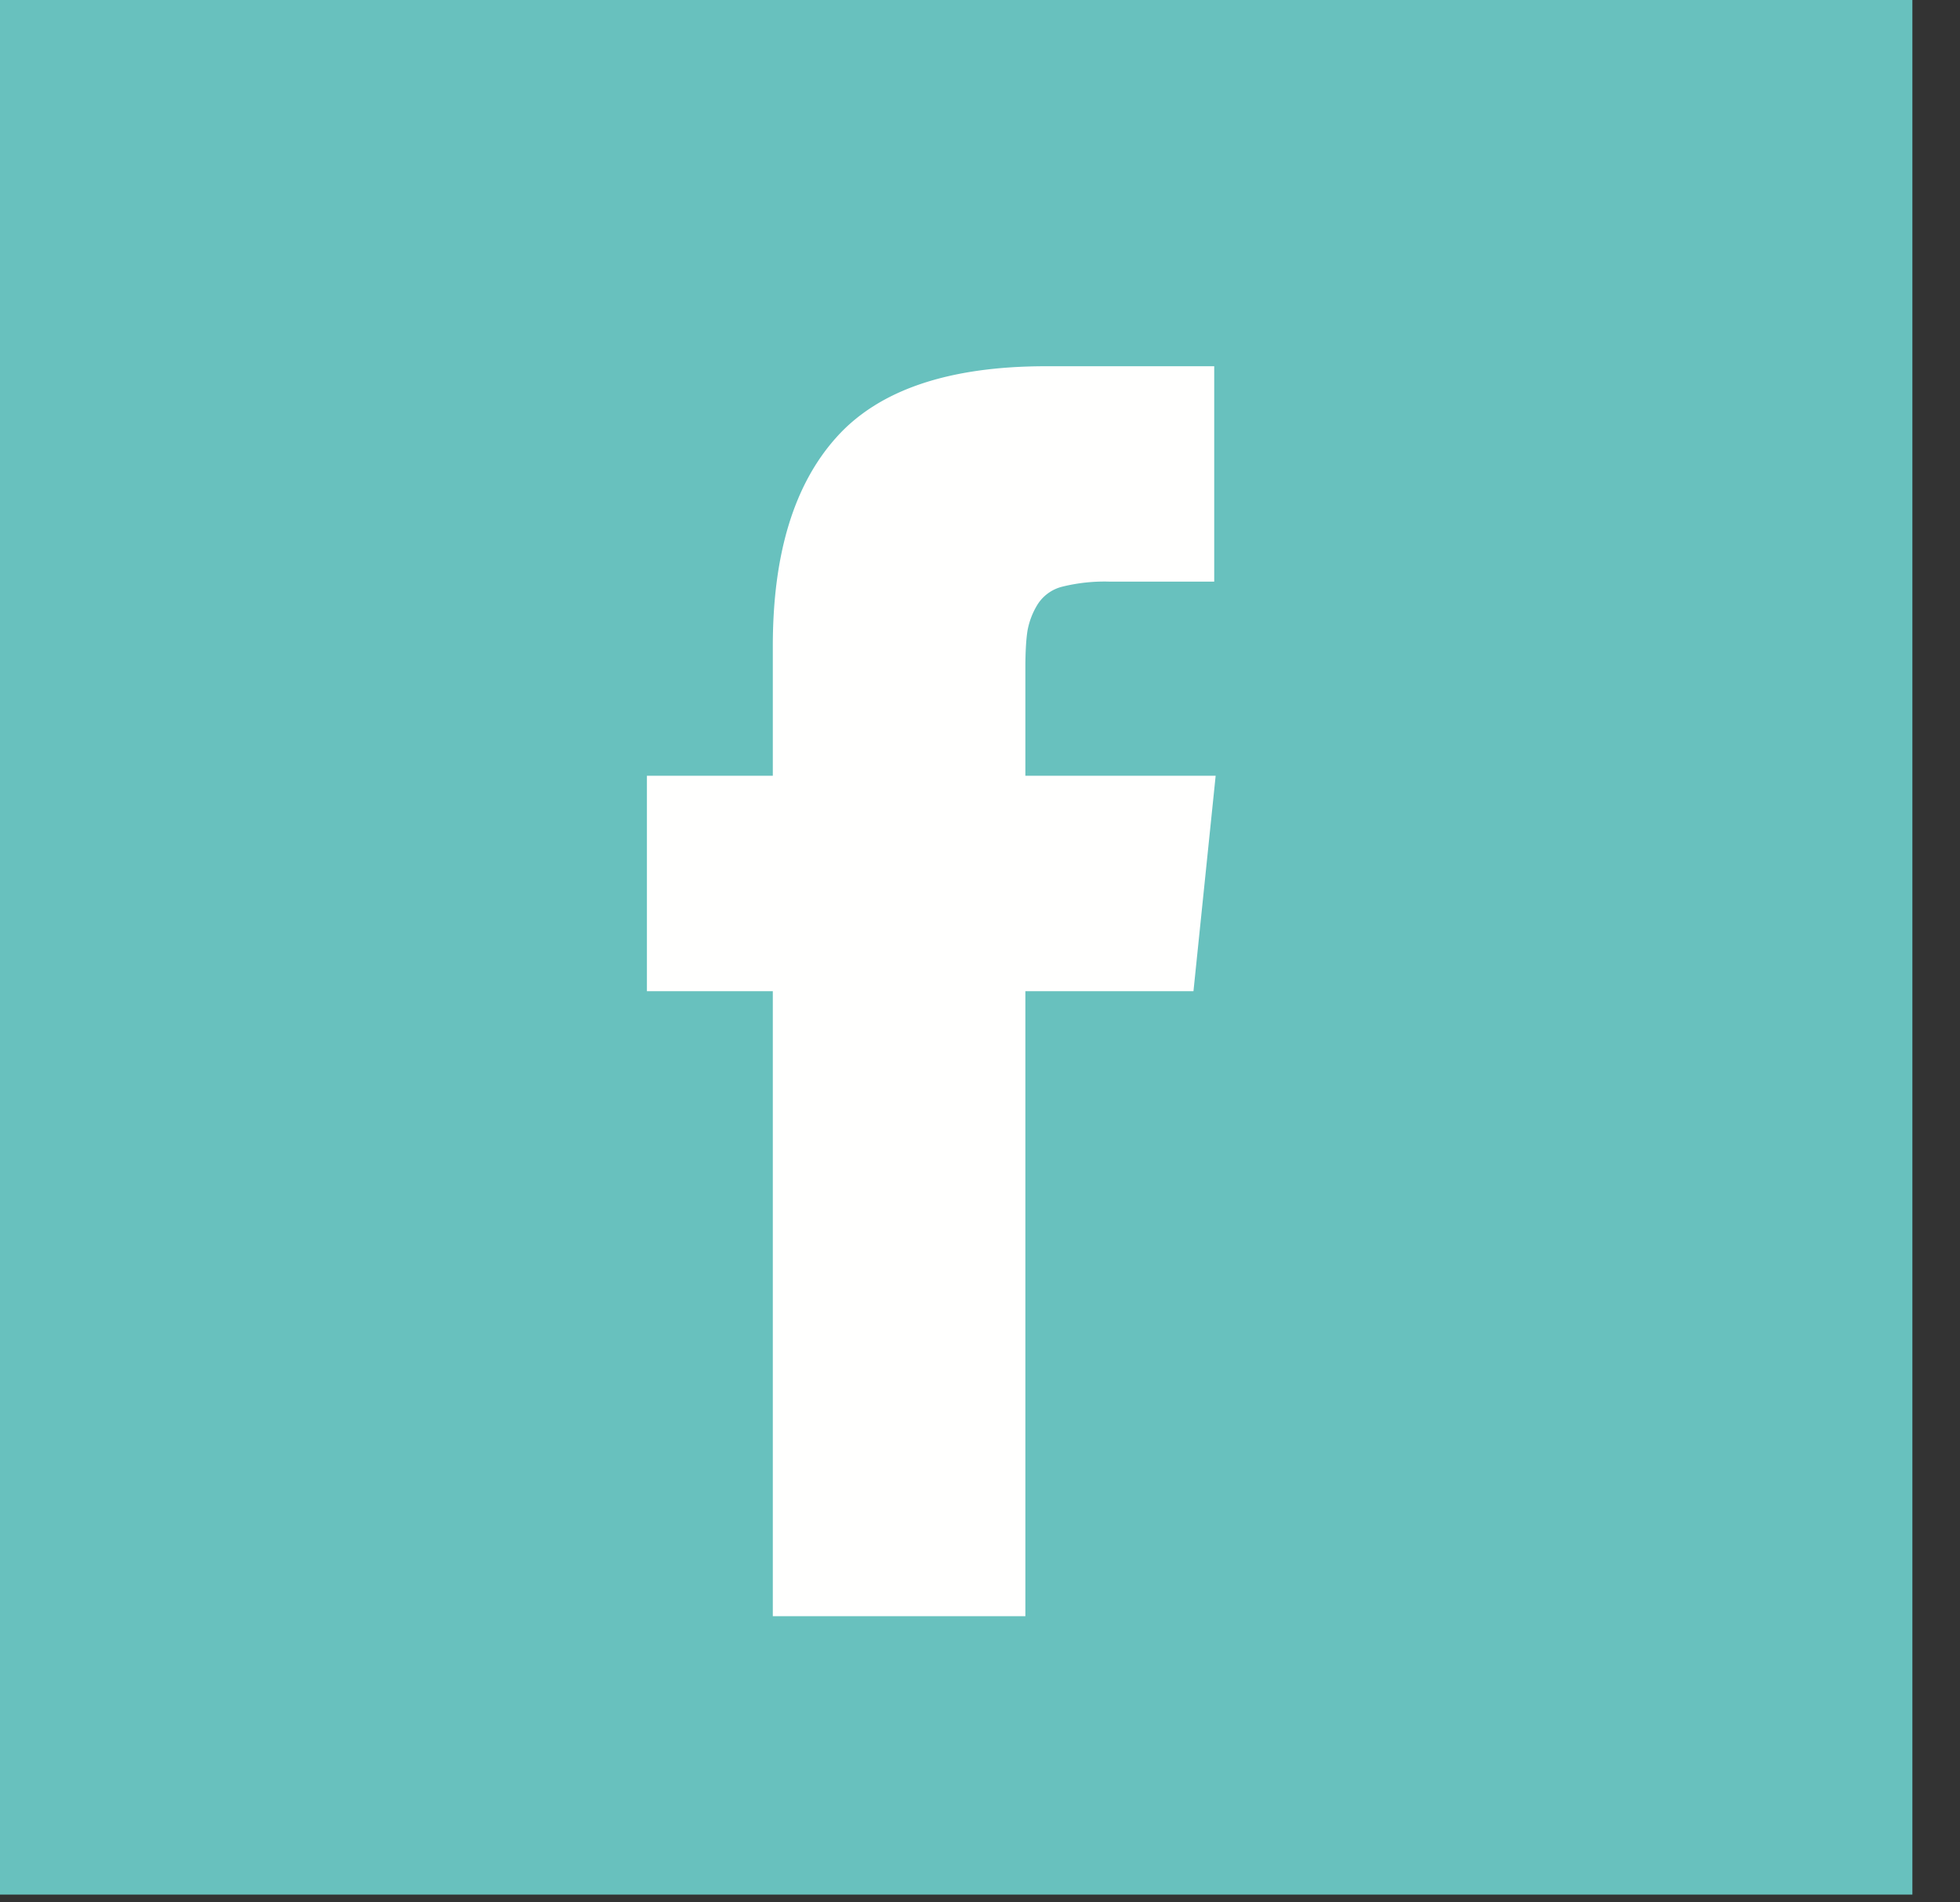 <svg xmlns="http://www.w3.org/2000/svg" width="34" height="33" viewBox="0 0 34 33">
  <rect x="0" y="0" width="34" height="33" fill="#333333" stroke="none"/>
  <g fill="none" fill-rule="evenodd">
    <path fill="#68C1BE" d="M0 32.865h33.174V0H0z"/>
    <path fill="#FFFFFE" d="M17.787 13.457V11.59c0-.28.013-.498.037-.65a1.31 1.31 0 0 1 .175-.455.71.71 0 0 1 .436-.31 3.05 3.05 0 0 1 .803-.086h1.825V6.353h-2.917c-1.686 0-2.898.41-3.634 1.23-.738.819-1.106 2.027-1.106 3.624v2.25h-2.184v3.737h2.184v10.842h4.381V17.194h2.916l.385-3.737h-3.3z"/>
  </g>
</svg>